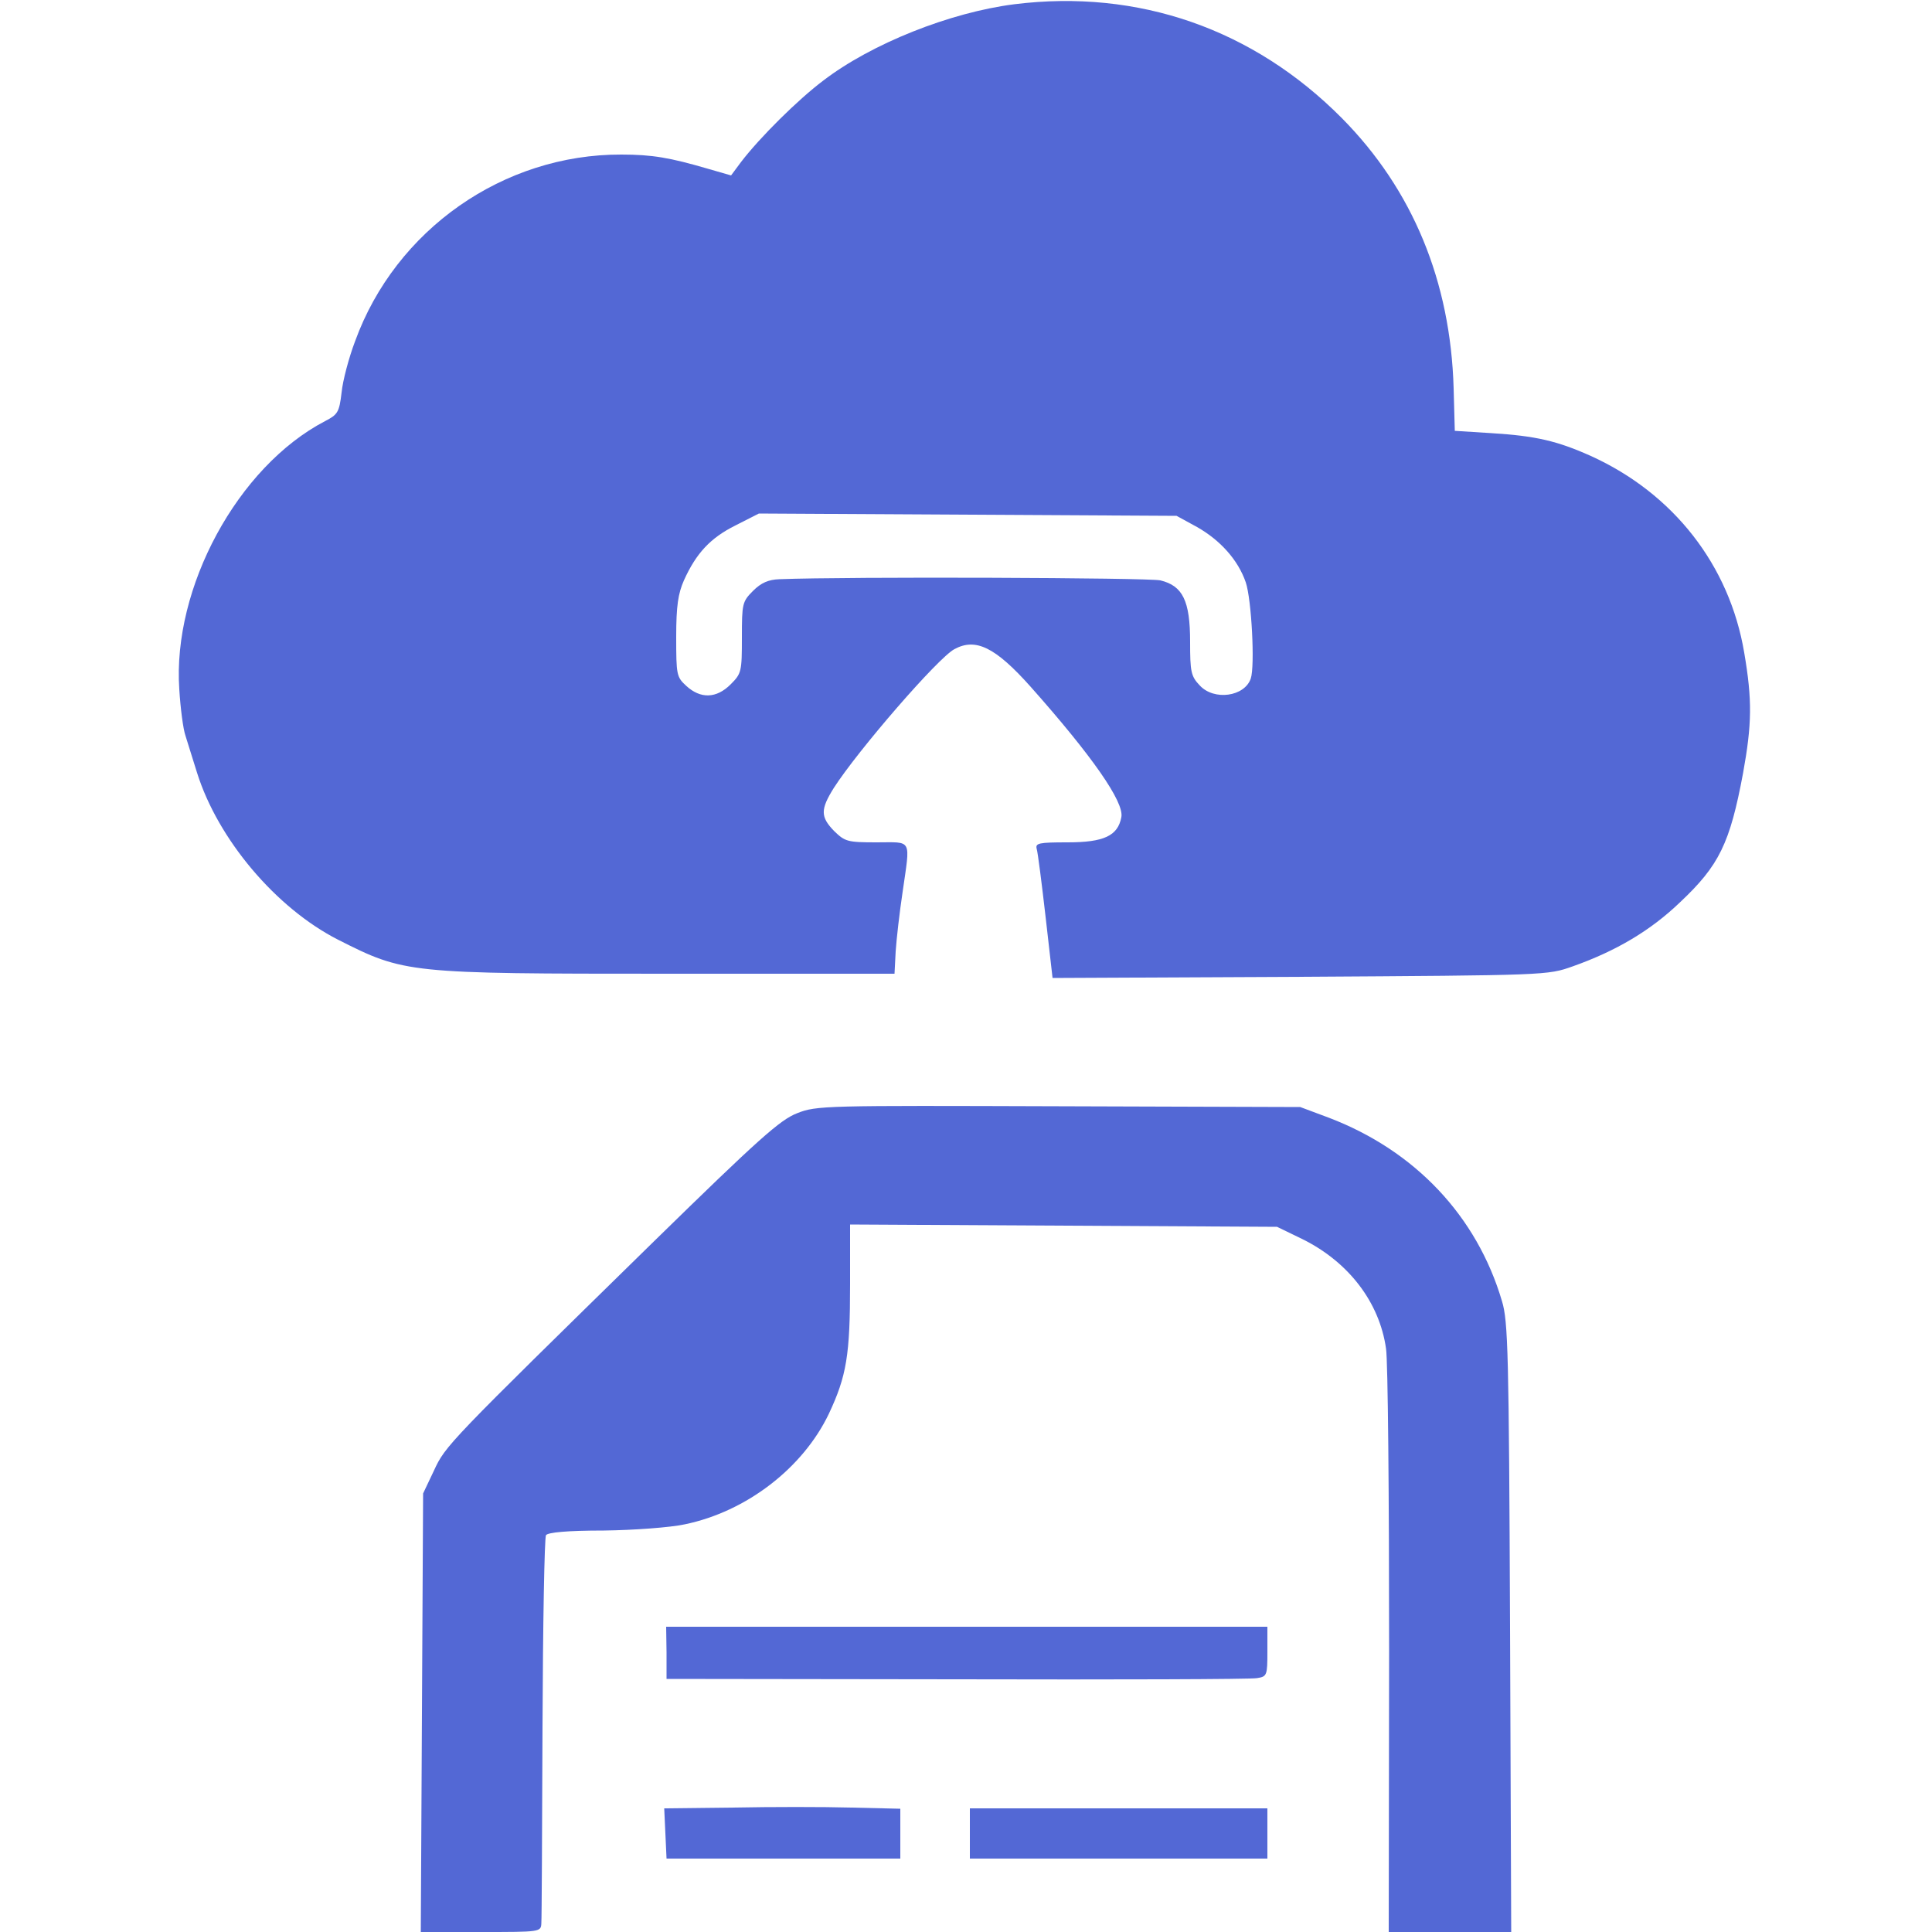 <?xml version="1.0" standalone="no"?>
<!DOCTYPE svg PUBLIC "-//W3C//DTD SVG 20010904//EN"
 "http://www.w3.org/TR/2001/REC-SVG-20010904/DTD/svg10.dtd">
<svg version="1.0" xmlns="http://www.w3.org/2000/svg"
 width="500pt" height="500pt" viewBox="0 0 500 500"
 preserveAspectRatio="xMidYMid meet">
<g transform="translate(0,500) scale(0.1,-0.1)"
fill="#5368d5" stroke="none">
<path d="M2625 4989 c-166 -21 -370 -102 -495 -198 -65 -49 -163 -146 -212
-210 l-26 -35 -59 17 c-99 29 -145 37 -225 37 -305 1 -584 -194 -689 -483 -16
-42 -32 -102 -35 -133 -6 -51 -10 -57 -43 -74 -226 -118 -395 -431 -377 -694
3 -49 10 -103 16 -120 5 -17 19 -60 30 -96 54 -172 204 -350 365 -432 172 -87
179 -88 852 -88 l588 0 3 58 c2 31 10 101 18 154 20 140 26 128 -67 128 -76 0
-82 2 -110 29 -36 37 -36 56 -1 112 63 98 270 337 312 359 55 30 106 5 197
-97 159 -179 243 -299 235 -338 -9 -48 -45 -65 -139 -65 -75 0 -84 -2 -80 -17
3 -10 13 -89 23 -176 l18 -158 640 3 c641 4 641 4 706 27 113 40 202 93 278
166 101 95 129 152 163 334 23 127 24 189 3 312 -38 226 -183 412 -397 509
-87 39 -143 52 -257 59 l-95 6 -3 110 c-8 277 -106 514 -289 699 -229 231
-527 335 -848 295z m473 -1353 c60 -34 106 -85 126 -143 15 -44 24 -216 13
-249 -16 -47 -95 -58 -132 -18 -23 24 -25 36 -25 113 0 106 -19 145 -77 159
-30 7 -810 10 -986 3 -28 -1 -47 -9 -68 -30 -28 -28 -29 -33 -29 -121 0 -88
-1 -93 -29 -121 -37 -37 -78 -38 -115 -4 -25 23 -26 28 -26 127 0 80 5 112 20
146 32 71 69 110 133 142 l61 31 541 -3 540 -3 53 -29z"/>
<path d="M2063 2119 c-44 -17 -99 -66 -370 -331 -536 -525 -540 -529 -570
-594 l-28 -59 -3 -567 -3 -568 156 0 c154 0 155 0 156 23 1 12 2 240 3 507 1
267 5 490 9 497 5 7 53 12 150 12 78 1 172 8 209 16 160 33 306 146 373 286
46 98 55 152 55 336 l0 154 553 -3 552 -3 66 -32 c119 -59 199 -163 216 -283
5 -30 8 -382 8 -782 l-1 -728 159 0 158 0 -3 788 c-3 711 -5 793 -21 845 -65
220 -225 389 -447 474 l-75 28 -625 2 c-605 2 -627 2 -677 -18z"/>
<path d="M1725 723 l0 -68 750 -1 c413 -1 762 0 778 3 26 4 27 7 27 69 l0 64
-778 0 -778 0 1 -67z"/>
<path d="M1897 322 l-178 -2 3 -65 3 -65 303 0 302 0 0 64 0 65 -127 3 c-71 2
-208 2 -306 0z"/>
<path d="M2510 255 l0 -65 385 0 385 0 0 65 0 65 -385 0 -385 0 0 -65z"/>
</g>
</svg>

